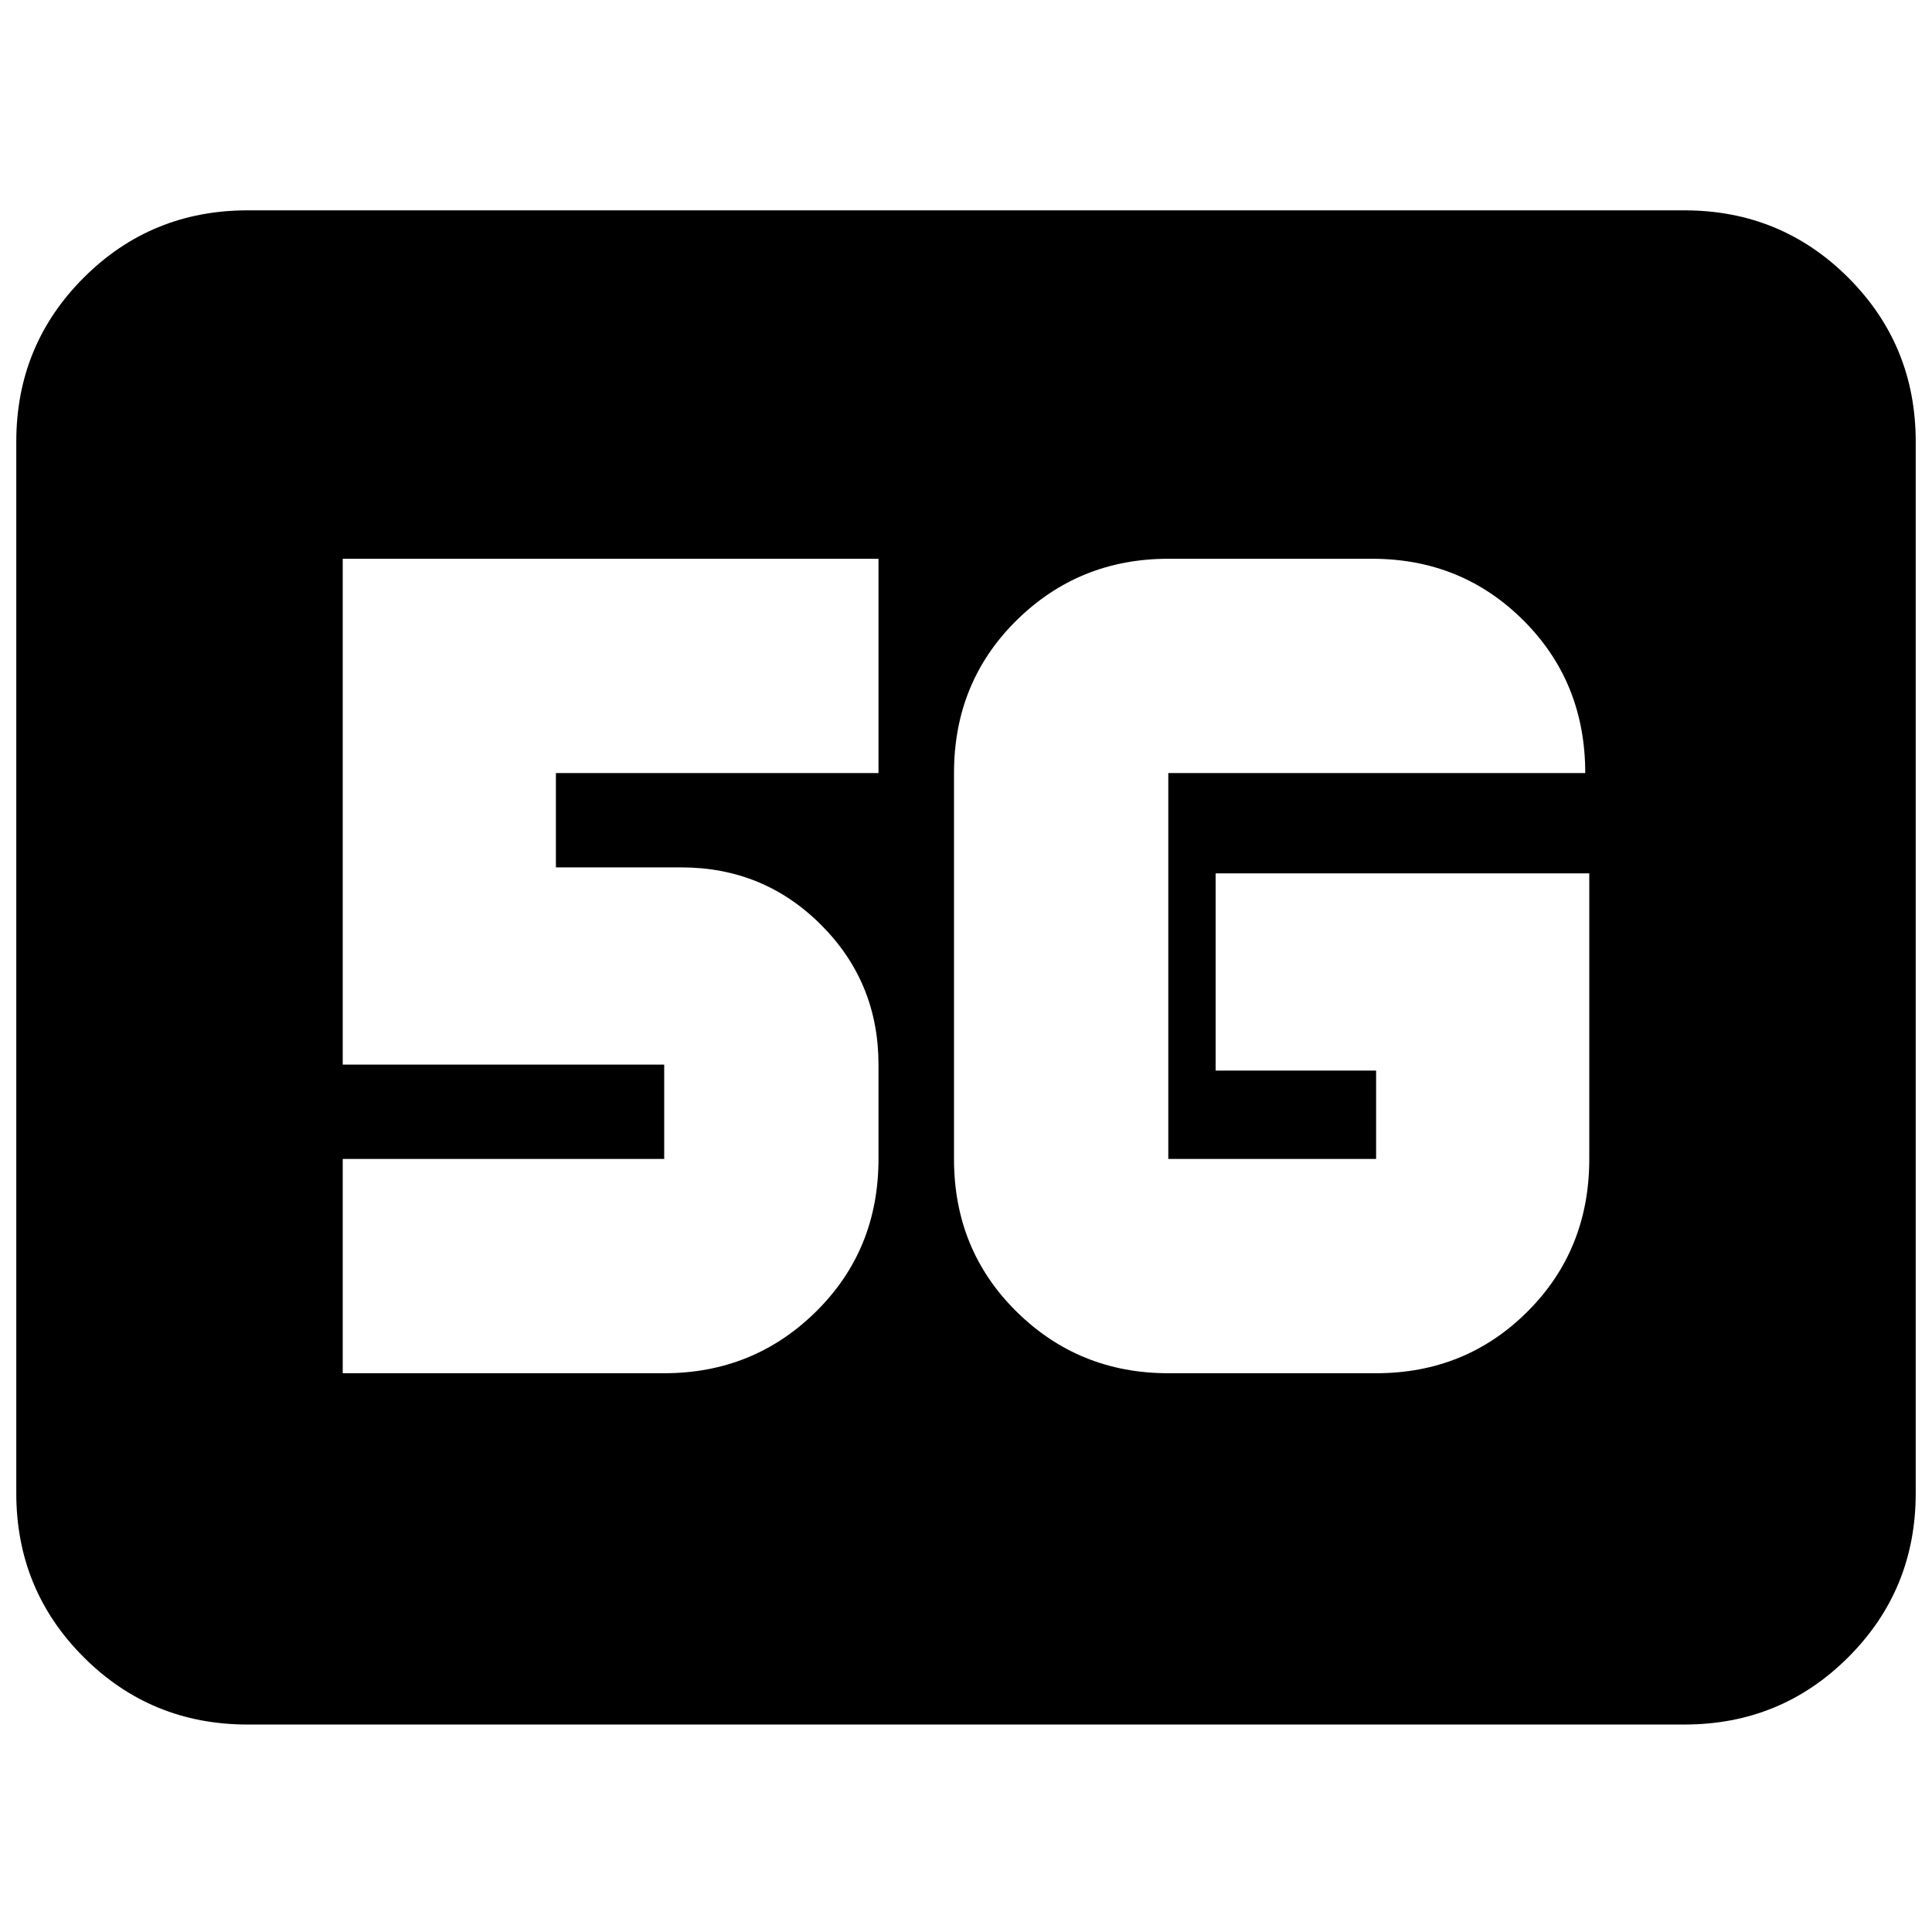 <svg xmlns="http://www.w3.org/2000/svg" height="20" viewBox="0 -960 960 960" width="20"><path d="M123.04-103.09q-48 0-81.47-33.48-33.48-33.47-33.48-81.47v-522.48q0-48 33.48-81.48 33.47-33.48 81.47-33.48h713.92q48 0 81.47 33.48 33.48 33.48 33.48 81.48v522.48q0 48-33.48 81.47-33.47 33.48-81.47 33.48H123.04ZM789.7-526.04H604.04v98h79.74v43.91H580.52v-191.74H787.7q0-45.2-30.7-75.84-30.69-30.64-75.22-30.64H580.52q-44.4 0-75.44 30.64t-31.04 75.84v191.74q0 45.2 31.04 75.84t75.44 30.64h103.26q44.53 0 75.22-30.64 30.7-30.64 30.7-75.84v-141.91ZM170.3-277.65h159.74q44.41 0 75.45-30.64 31.03-30.64 31.03-75.84V-431q0-40.91-28.54-69.45Q379.43-529 338.52-529h-62.3v-46.87h160.3v-106.48H170.3V-431h159.74v46.87H170.3v106.48Z"/></svg>